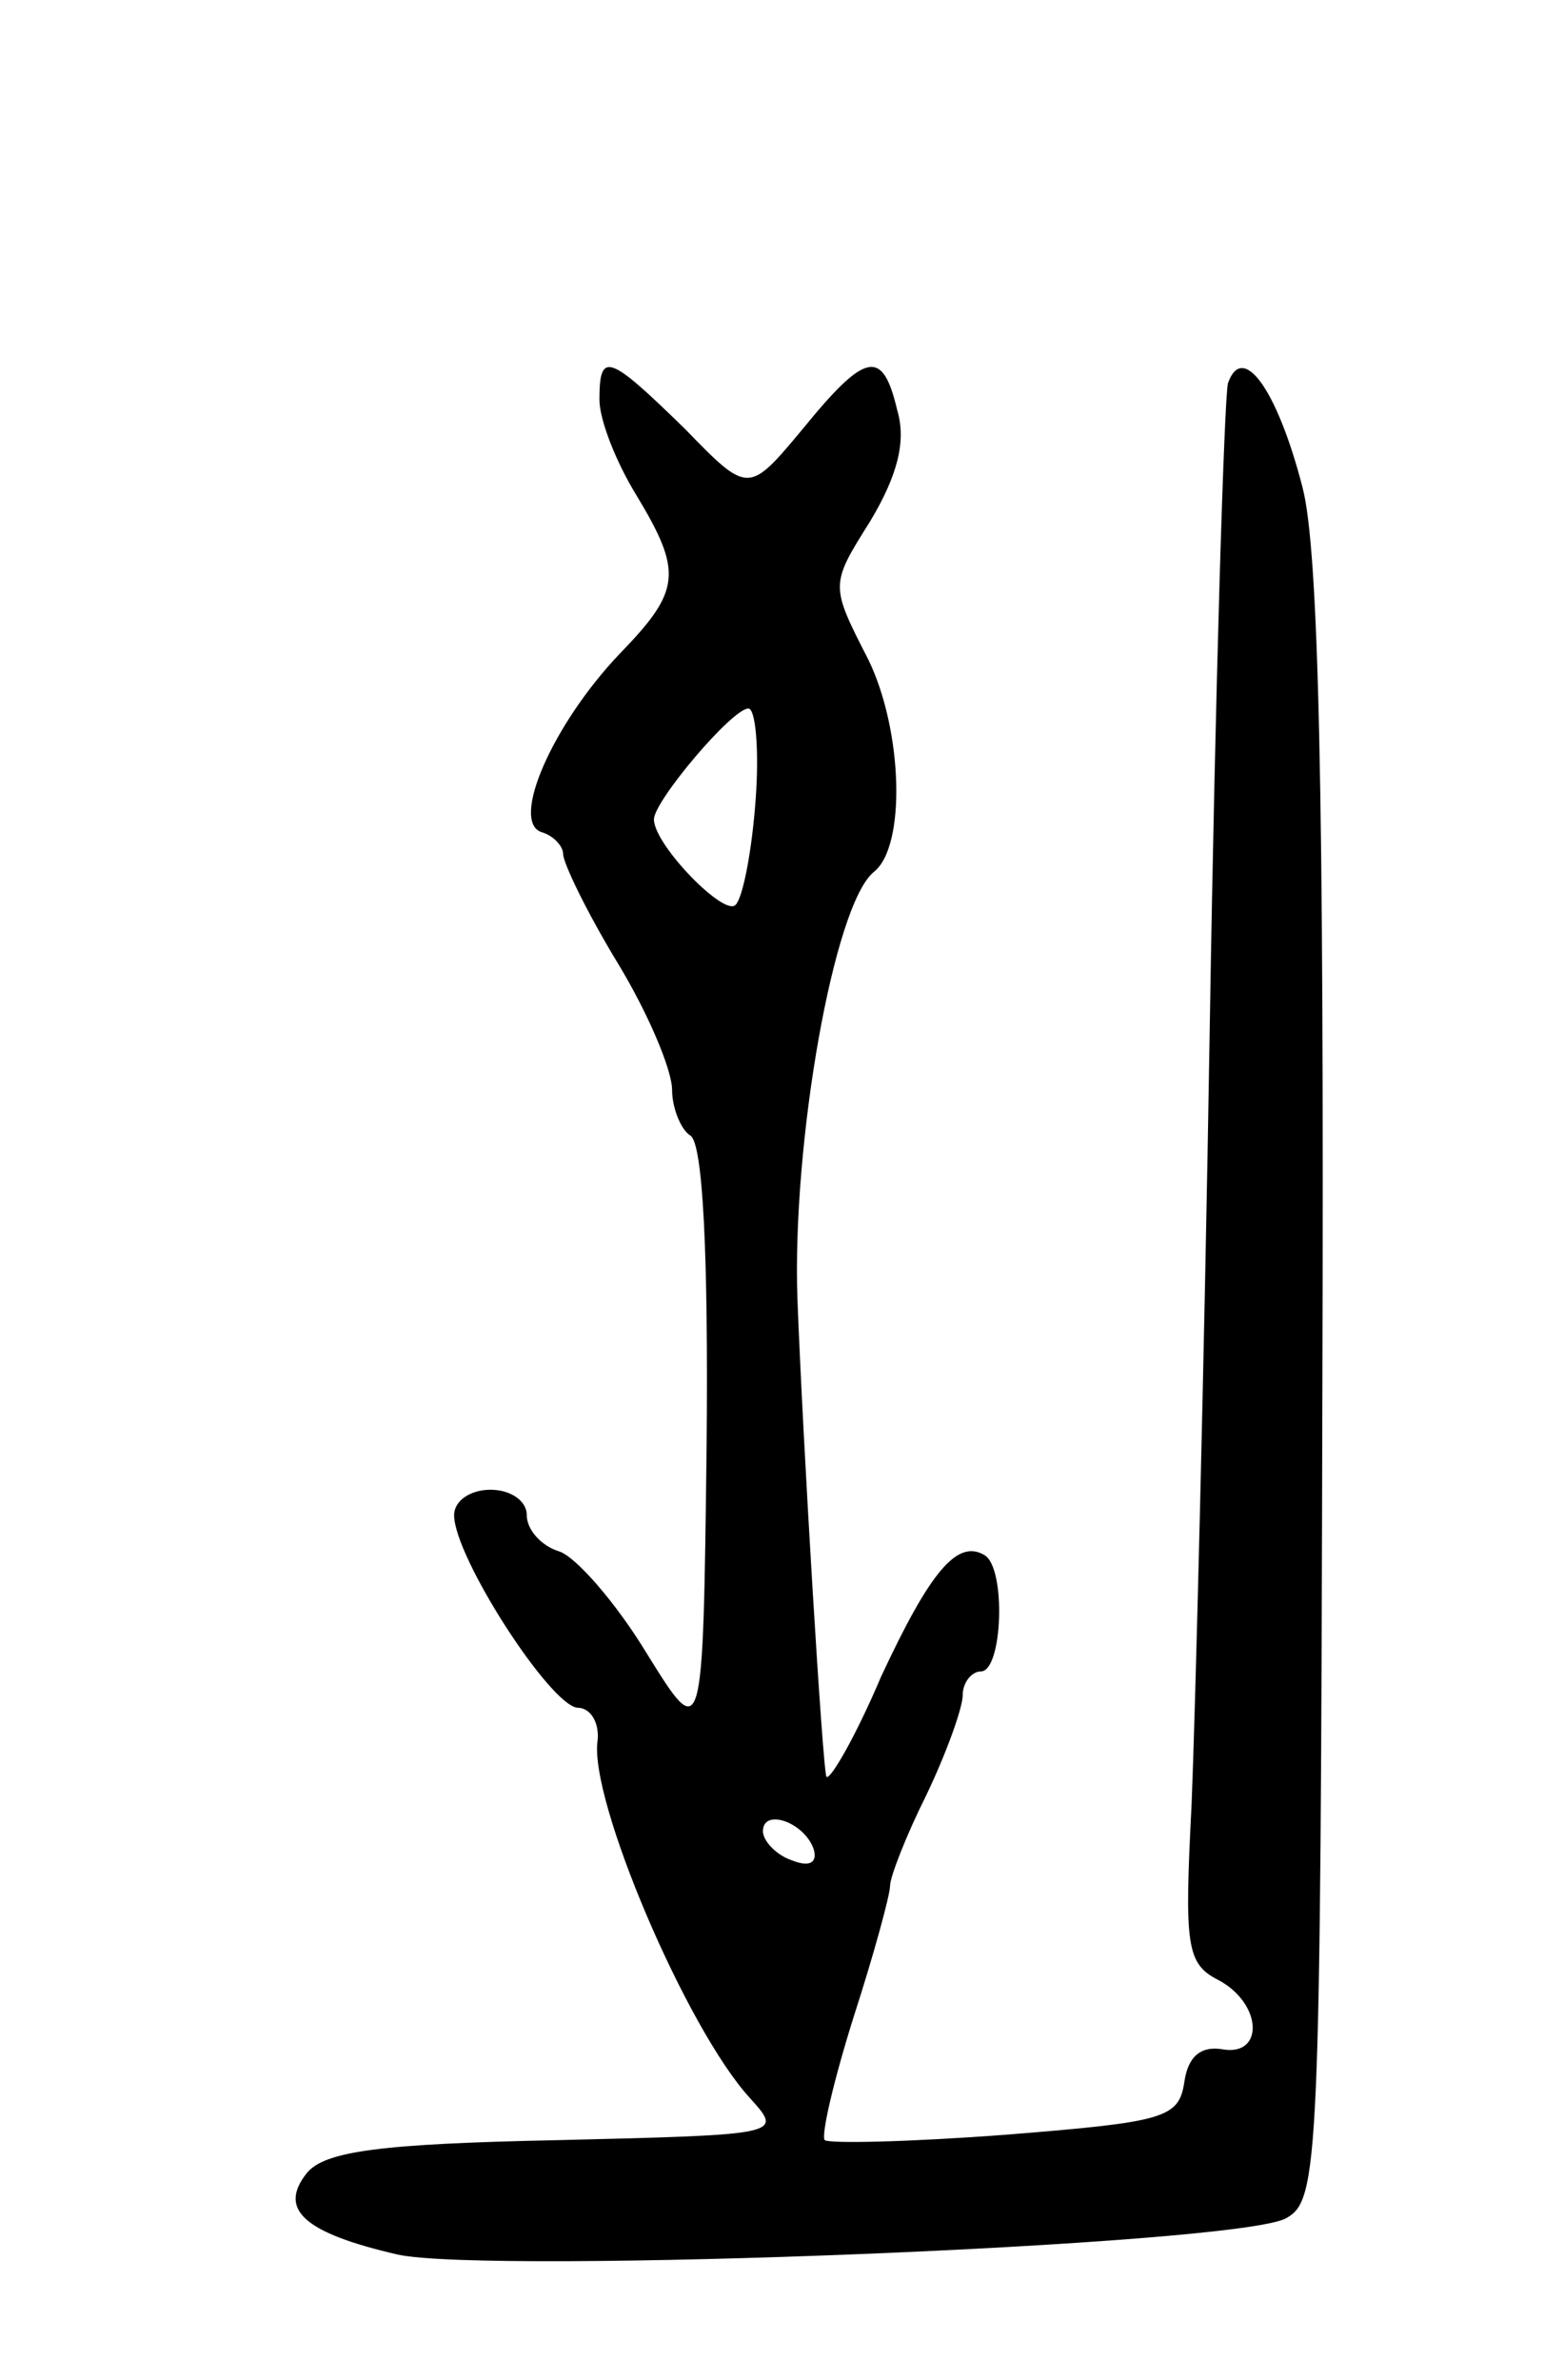<svg version="1.0" xmlns="http://www.w3.org/2000/svg"
 width="85pt" height="131pt" viewBox="0 0 85 131"
 preserveAspectRatio="xMidYMid meet">
<g transform="translate(0,131) scale(0.1,-0.1)"
fill="#000000" stroke="none">
<path d="M330 1090 c0 -11 9 -34 20 -52 26 -43 25 -53 -9 -88 -37 -39 -60 -92
-43 -98 7 -2 12 -8 12 -12 0 -5 13 -32 30 -60 17 -28 30 -59 30 -70 0 -10 5
-22 10 -25 7 -4 10 -66 9 -171 -2 -164 -2 -164 -33 -114 -17 28 -39 53 -48 56
-10 3 -18 12 -18 20 0 8 -9 14 -20 14 -11 0 -20 -6 -20 -14 0 -23 53 -105 68
-106 7 0 12 -8 11 -18 -5 -32 49 -159 84 -197 18 -20 18 -20 -106 -23 -97 -2
-128 -6 -138 -18 -16 -20 -2 -33 50 -45 51 -11 462 5 489 20 18 10 19 28 20
458 1 328 -2 461 -11 495 -14 54 -33 80 -41 57 -2 -8 -7 -167 -10 -354 -3
-187 -8 -379 -10 -428 -4 -78 -3 -88 15 -97 24 -13 25 -42 2 -38 -12 2 -19 -4
-21 -18 -3 -20 -11 -22 -98 -29 -53 -4 -97 -5 -100 -3 -2 3 5 33 16 68 11 34
20 67 20 72 0 5 9 28 20 50 11 23 20 48 20 55 0 7 5 13 10 13 12 0 14 57 2 64
-15 9 -30 -9 -57 -67 -14 -33 -28 -57 -30 -55 -2 2 -13 184 -16 263 -3 86 20
217 42 235 18 14 16 78 -3 117 -21 41 -21 41 1 76 15 25 20 44 15 61 -8 34
-17 33 -52 -10 -30 -36 -30 -36 -65 0 -42 41 -47 43 -47 16z m86 -220 c-2 -28
-7 -54 -11 -58 -6 -7 -45 33 -45 47 0 10 43 61 52 61 4 0 6 -23 4 -50z m32
-578 c2 -7 -2 -10 -12 -6 -9 3 -16 11 -16 16 0 13 23 5 28 -10z"/>
</g>
</svg>
